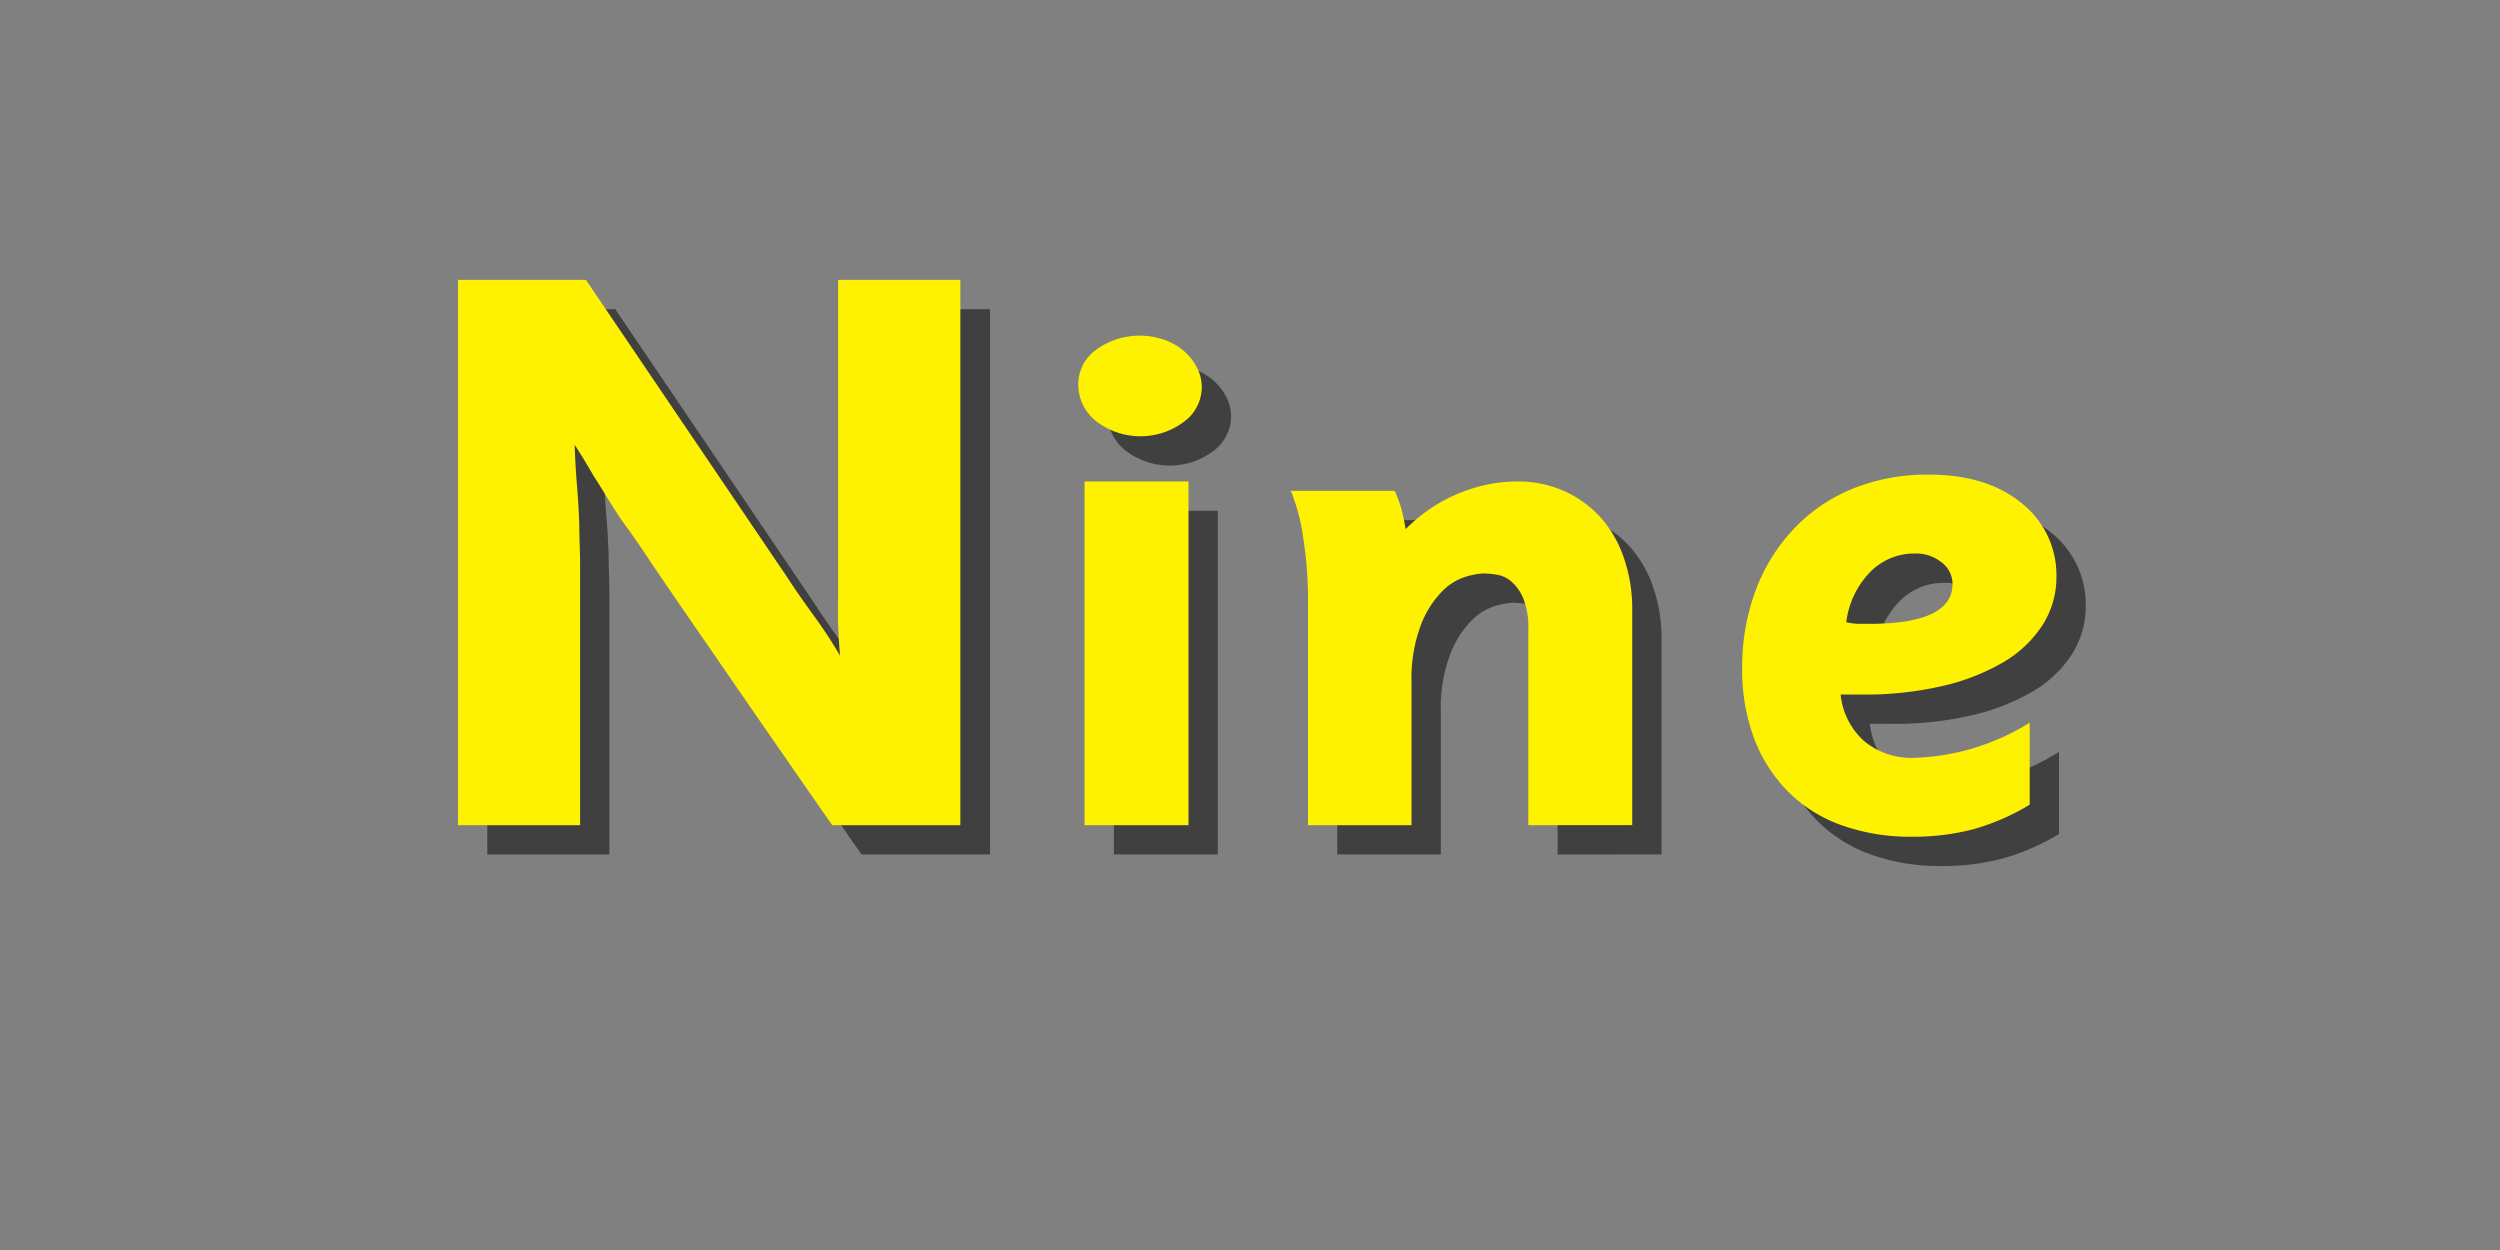 <svg xmlns="http://www.w3.org/2000/svg" viewBox="0 0 256 128"><rect x="0" y="0" width="256" height="128" fill="#808080" stroke="none"/><defs><style>.cls-1{opacity:0.5;}.cls-2{fill:#fff200;}</style></defs><g id="Layer_35" data-name="Layer 35"><g class="cls-1"><path d="M88.22,87.5q-5.85-8.4-10.39-15L74,66.94c-1.25-1.81-2.36-3.43-3.32-4.84s-2-3-3.24-4.76a29.93,29.93,0,0,1-1.8-2.64c-.63-1-1.22-2-1.8-2.88-.62-1.07-1.27-2.16-2-3.28.05,1.39.13,2.77.24,4.16q.16,1.84.24,4c0,1.41.08,2.73.08,4V87.5H49.9V31.66H63L83.63,62.14c1,1.55,2,2.93,2.89,4.16s1.72,2.51,2.5,3.84c-.11-1.28-.17-2.37-.2-3.28s0-1.76,0-2.56V31.66h12.56V87.5Z"/><path d="M126.06,42.64a4.39,4.39,0,0,1-1.84,3.56,7.42,7.42,0,0,1-8.88,0,4.79,4.79,0,0,1-1.92-3.67,4.34,4.34,0,0,1,1.76-3.67,7.63,7.63,0,0,1,7-1.08,6.18,6.18,0,0,1,2,1.12,5.73,5.73,0,0,1,1.36,1.69A4.36,4.36,0,0,1,126.06,42.64Zm-12,44.86V52.3H124.7V87.5Z"/><path d="M159.5,87.5v-20a8,8,0,0,0-.52-3.23,4.61,4.61,0,0,0-1.24-1.74,3,3,0,0,0-1.52-.69,9.4,9.4,0,0,0-1.36-.12,7.76,7.76,0,0,0-1.68.31,5.74,5.74,0,0,0-2.44,1.46,10,10,0,0,0-2.2,3.4,15.5,15.5,0,0,0-1,6V87.5H136.94V64.23a39.87,39.87,0,0,0-.48-6.07,19.89,19.89,0,0,0-1.28-4.9h10.64a15,15,0,0,1,.68,1.84c.13.48.28,1.17.44,2.08a16.62,16.62,0,0,1,5.49-3.68,15.8,15.8,0,0,1,5.95-1.2,11.69,11.69,0,0,1,4.67.93,11.38,11.38,0,0,1,3.72,2.61A12,12,0,0,1,169.24,60a15.89,15.89,0,0,1,.9,5.49v22Z"/><path d="M213.58,62a9.13,9.13,0,0,1-1.42,5,12,12,0,0,1-4,3.8,22.19,22.19,0,0,1-6.23,2.44,34.51,34.51,0,0,1-8.15.88c-.28,0-.6,0-1,0s-.8,0-1.3,0a7.39,7.39,0,0,0,2.4,4.76,7.59,7.59,0,0,0,5.18,1.72,23.67,23.67,0,0,0,11.78-3.6v8.4a23.32,23.32,0,0,1-5.8,2.52,24.13,24.13,0,0,1-6.28.76,20.71,20.71,0,0,1-7.24-1.2,14.7,14.7,0,0,1-5.48-3.48,15.53,15.53,0,0,1-3.44-5.44,20.06,20.06,0,0,1-1.2-7.16,22.32,22.32,0,0,1,1.4-8,18.61,18.61,0,0,1,3.92-6.28,17.25,17.25,0,0,1,6-4.08,20.31,20.31,0,0,1,7.76-1.44q5.93,0,9.48,2.88A9.39,9.39,0,0,1,213.58,62Zm-10.64.8a2.79,2.79,0,0,0-1.1-2.2,4.16,4.16,0,0,0-2.76-.92,6.31,6.31,0,0,0-4.56,1.88,8.9,8.9,0,0,0-2.46,5.16,6.49,6.49,0,0,0,1.27.16h1.19Q202.94,66.86,202.94,62.78Z"/></g><path class="cls-2" d="M85.22,84.5q-5.85-8.4-10.39-15L71,63.94c-1.25-1.81-2.36-3.43-3.32-4.84s-2-3-3.24-4.76a29.93,29.93,0,0,1-1.8-2.64c-.63-1-1.22-2-1.8-2.88-.62-1.07-1.27-2.16-2-3.28.05,1.39.13,2.77.24,4.16q.16,1.84.24,4c0,1.41.08,2.73.08,4V84.5H46.9V28.66H60L80.63,59.14c1,1.55,2,2.93,2.89,4.16s1.72,2.51,2.5,3.84c-.11-1.28-.17-2.37-.2-3.28s0-1.76,0-2.56V28.66H98.34V84.5Z"/><path class="cls-2" d="M123.06,39.64a4.39,4.39,0,0,1-1.84,3.56,7.42,7.42,0,0,1-8.88,0,4.79,4.79,0,0,1-1.92-3.67,4.34,4.34,0,0,1,1.76-3.67,7.63,7.63,0,0,1,7-1.08,6.18,6.18,0,0,1,2,1.12,5.73,5.73,0,0,1,1.36,1.69A4.36,4.36,0,0,1,123.06,39.64Zm-12,44.86V49.3H121.7V84.5Z"/><path class="cls-2" d="M156.5,84.5v-20a8,8,0,0,0-.52-3.23,4.61,4.61,0,0,0-1.24-1.74,3,3,0,0,0-1.52-.69,9.4,9.4,0,0,0-1.36-.12,7.76,7.76,0,0,0-1.68.31,5.74,5.74,0,0,0-2.44,1.46,10,10,0,0,0-2.2,3.4,15.5,15.5,0,0,0-1,6V84.5H133.94V61.23a39.87,39.87,0,0,0-.48-6.07,19.89,19.89,0,0,0-1.28-4.9h10.64a15,15,0,0,1,.68,1.84c.13.48.28,1.17.44,2.08a16.62,16.62,0,0,1,5.49-3.68,15.8,15.8,0,0,1,5.95-1.2,11.69,11.69,0,0,1,4.67.93,11.38,11.38,0,0,1,3.72,2.61A12,12,0,0,1,166.24,57a15.89,15.89,0,0,1,.9,5.49v22Z"/><path class="cls-2" d="M210.58,59a9.13,9.13,0,0,1-1.42,5,12,12,0,0,1-4,3.8,22.19,22.19,0,0,1-6.23,2.44,34.51,34.51,0,0,1-8.15.88c-.28,0-.6,0-1,0s-.8,0-1.3,0a7.39,7.39,0,0,0,2.4,4.76,7.59,7.59,0,0,0,5.18,1.72,23.67,23.67,0,0,0,11.78-3.6v8.4a23.32,23.32,0,0,1-5.8,2.52,24.13,24.13,0,0,1-6.28.76,20.71,20.71,0,0,1-7.24-1.2,14.7,14.7,0,0,1-5.48-3.48,15.53,15.53,0,0,1-3.44-5.44,20.06,20.06,0,0,1-1.2-7.16,22.32,22.32,0,0,1,1.4-8,18.61,18.61,0,0,1,3.92-6.28,17.25,17.25,0,0,1,6-4.08,20.31,20.31,0,0,1,7.76-1.44q5.93,0,9.48,2.88A9.39,9.39,0,0,1,210.58,59Zm-10.64.8a2.79,2.79,0,0,0-1.1-2.2,4.16,4.16,0,0,0-2.76-.92,6.31,6.31,0,0,0-4.56,1.88,8.9,8.9,0,0,0-2.46,5.16,6.49,6.49,0,0,0,1.27.16h1.19Q199.94,63.86,199.94,59.78Z"/></g></svg>